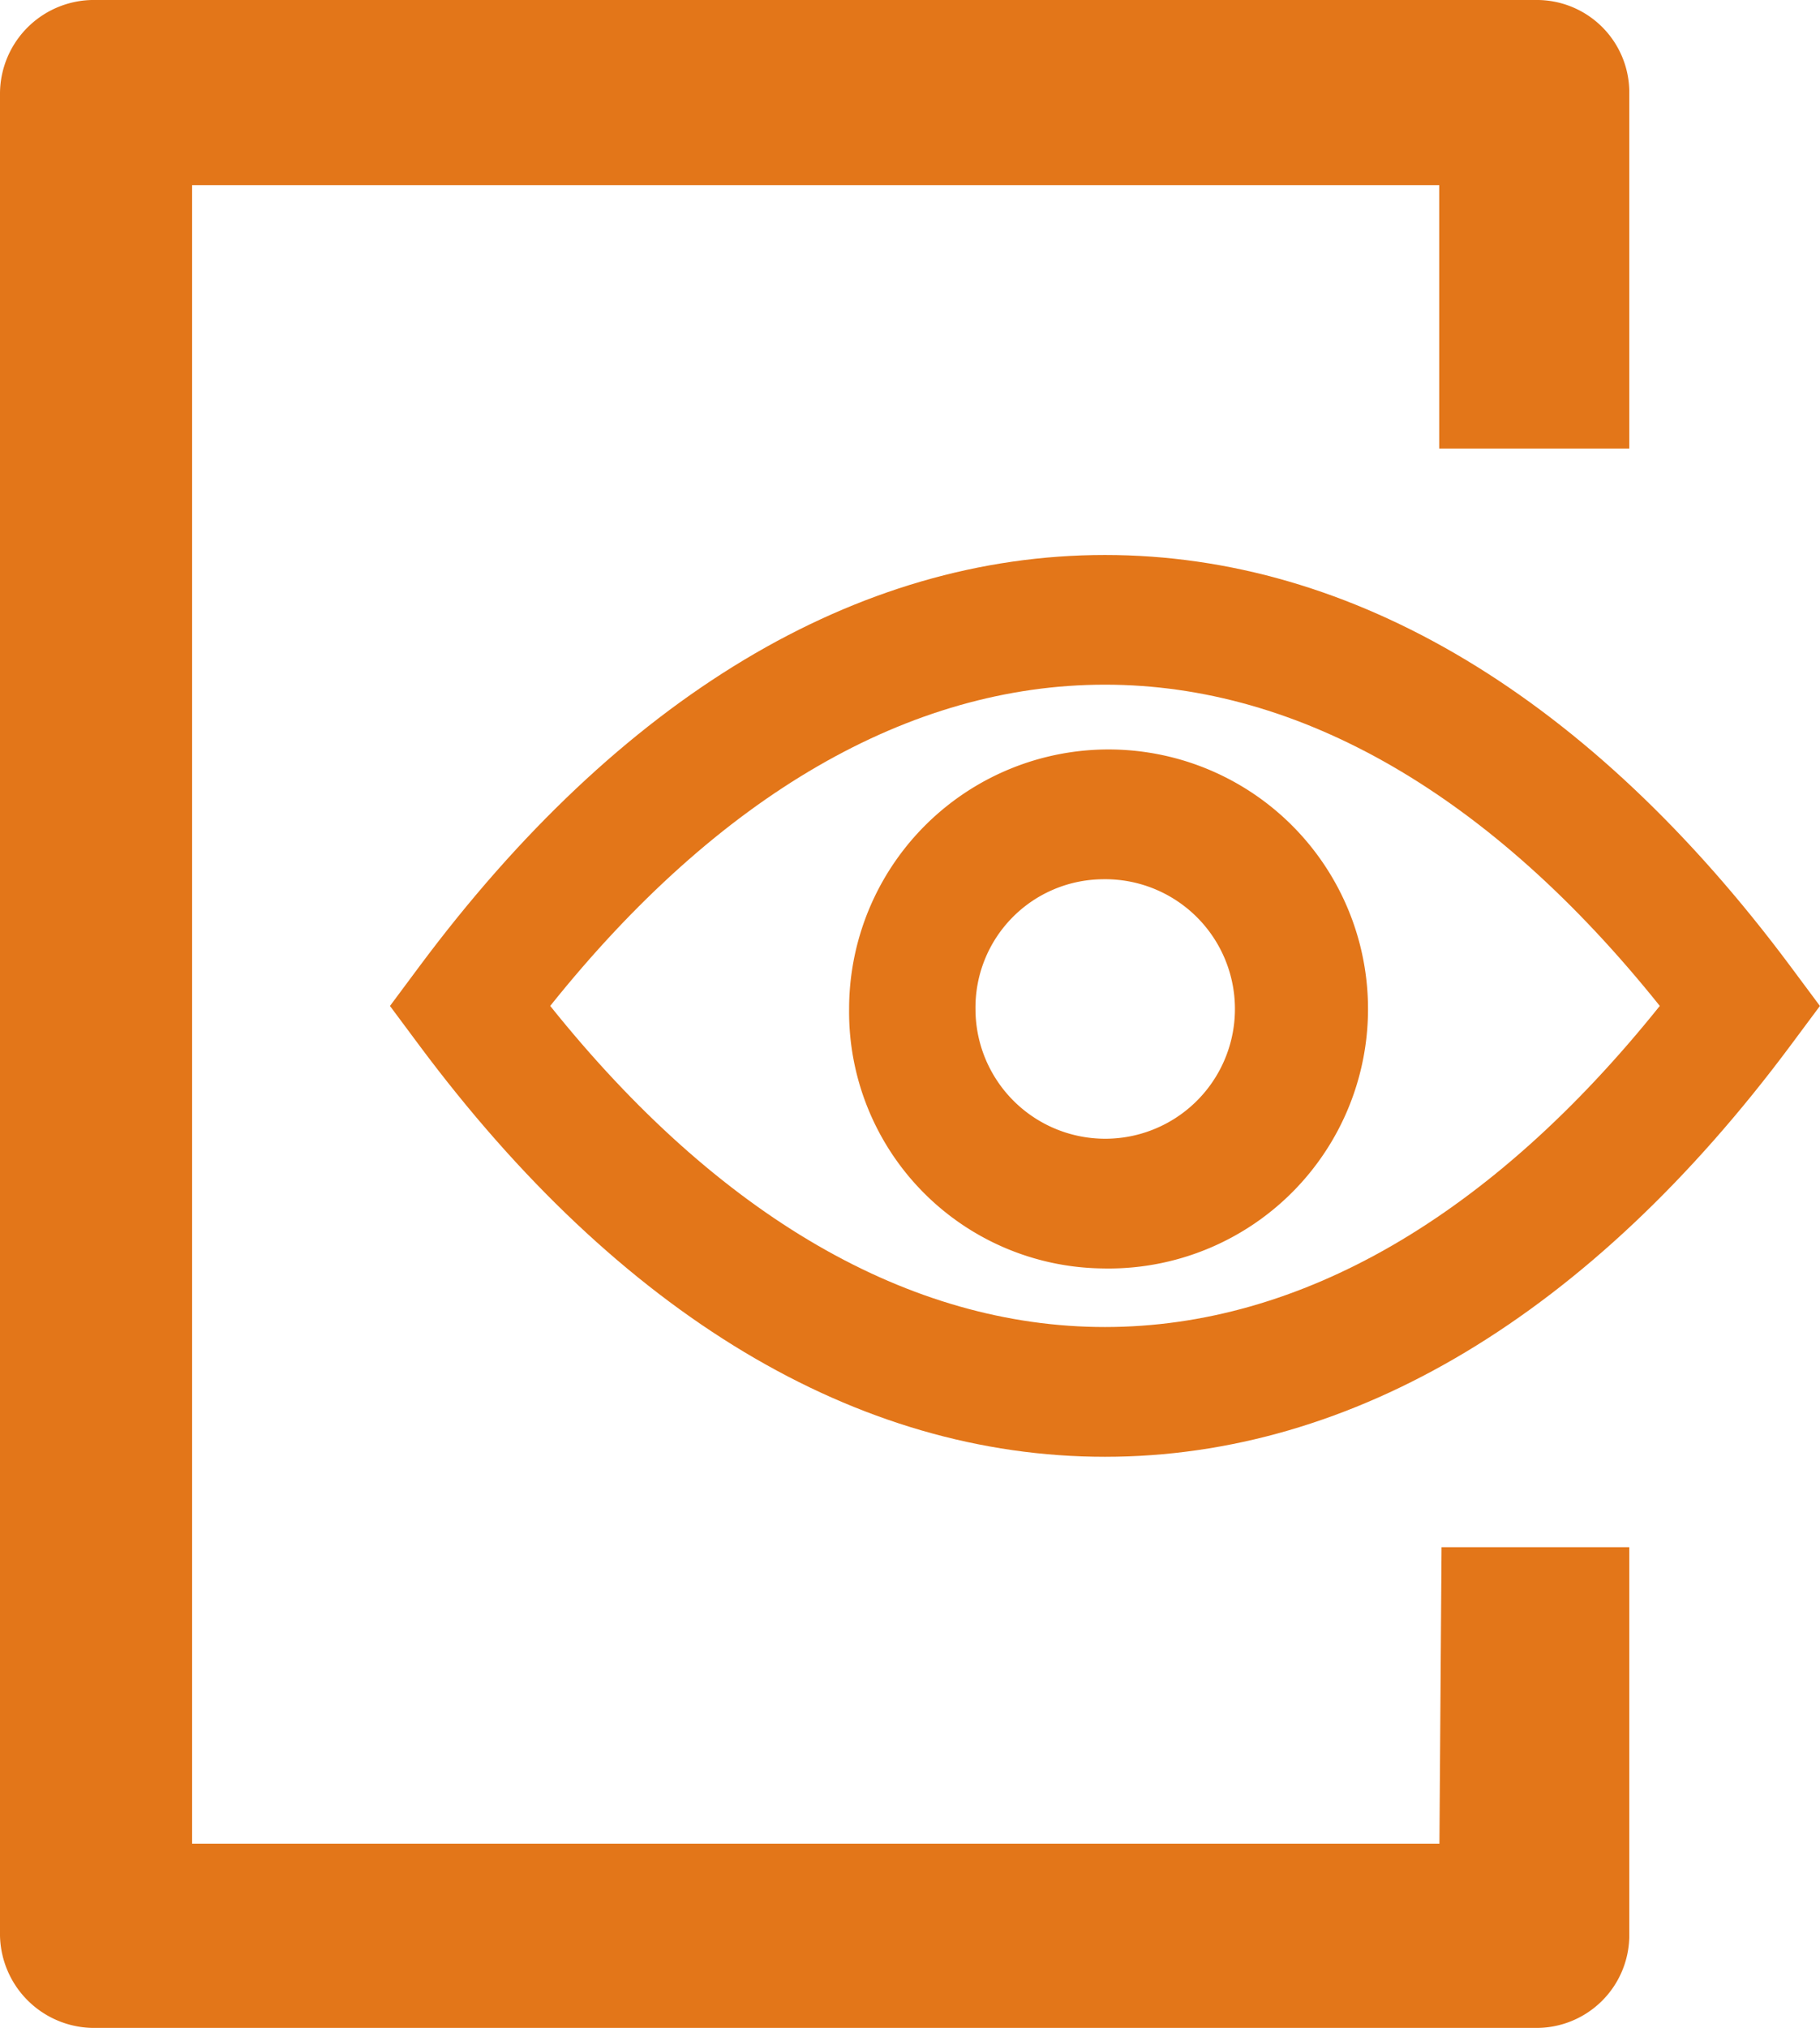 <svg xmlns="http://www.w3.org/2000/svg" width="48.836" height="54.404" viewBox="0 0 48.836 54.404"><defs><style>.a,.b{fill:#e37619;}.b{fill-rule:evenodd;}</style></defs><g transform="translate(-943 -884.221)"><g transform="translate(943 884.221)"><g transform="translate(0)"><g transform="translate(10.465 14.886)"><path class="a" d="M97.153,68.564c6.66,0,13.022-3.816,18.4-11.039l.785-1.055-.785-1.055c-5.377-7.224-11.741-11.043-18.4-11.043s-13.024,3.82-18.4,11.043l-.785,1.055.785,1.055C84.131,64.748,90.493,68.564,97.153,68.564Zm0-20.713c5.243,0,10.371,2.973,14.888,8.618-4.519,5.641-9.645,8.614-14.888,8.614S86.784,62.11,82.268,56.469C86.783,50.824,91.909,47.851,97.153,47.851Z" transform="translate(-77.969 -44.37)"/><path class="a" d="M91.191,61.016A6.962,6.962,0,1,0,84.4,54.056,6.884,6.884,0,0,0,91.191,61.016Zm0-10.44a3.481,3.481,0,1,1-3.4,3.481A3.442,3.442,0,0,1,91.191,50.576Z" transform="translate(-72.081 -41.875)"/></g><g transform="translate(0 0)"><path class="b" d="M111.13,86.057l.057-7.952h5.038V88.528A2.49,2.49,0,0,1,113.706,91H75.084a2.529,2.529,0,0,1-2.578-2.475V39.089a2.52,2.52,0,0,1,2.578-2.49h38.622a2.481,2.481,0,0,1,2.519,2.49v9.543h-5.1V41.566H77.661V86.057Z" transform="translate(-72.506 -36.599)"/></g></g></g></g></svg>